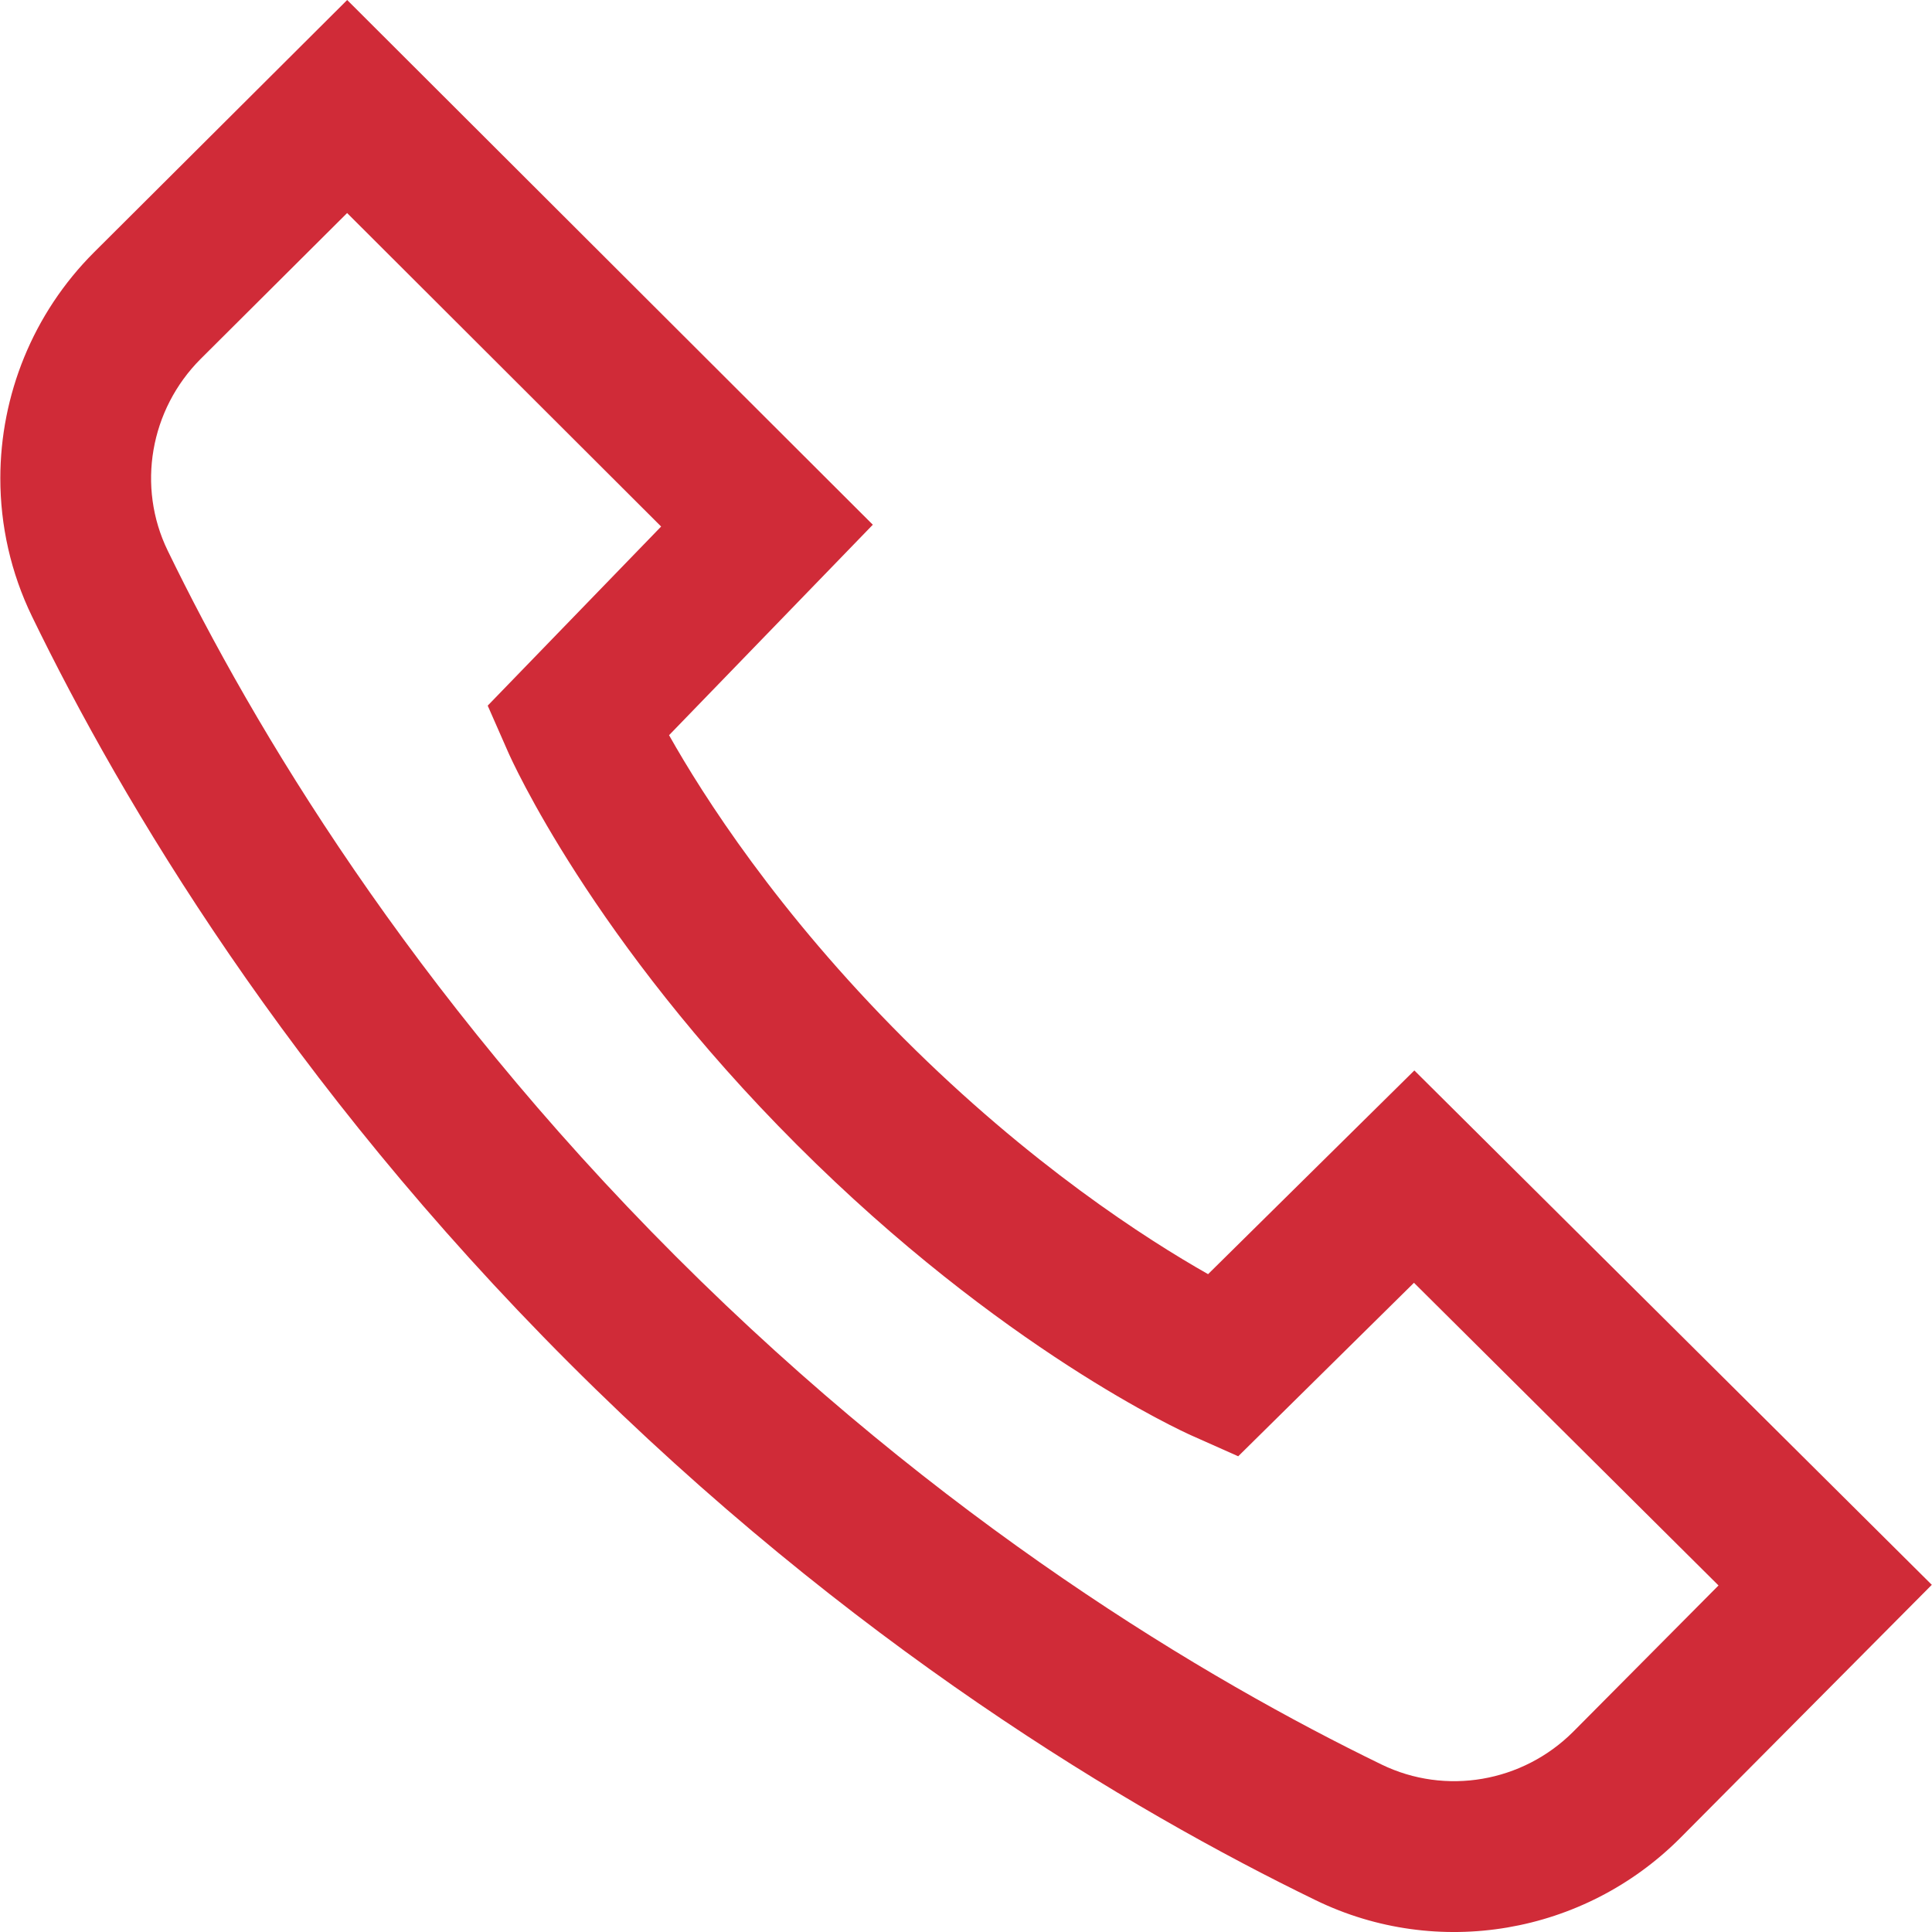 <svg width="30" height="30" viewBox="0 0 30 30" fill="none" xmlns="http://www.w3.org/2000/svg">
<path d="M1.461 3.917L5.391 0L13.553 8.148L10.389 11.416C10.919 12.357 12.07 14.161 14.031 16.122C15.992 18.083 17.808 19.246 18.759 19.785L21.962 16.622L29.997 24.609L26.088 28.543C24.594 30.038 22.32 30.425 20.431 29.507C17.548 28.107 13.196 25.523 8.839 21.166C4.482 16.809 1.898 12.457 0.498 9.574C0.166 8.89 0.005 8.157 0.005 7.428C0.005 6.142 0.507 4.87 1.461 3.917ZM2.604 8.55C3.926 11.272 6.368 15.383 10.495 19.51C14.622 23.637 18.733 26.078 21.454 27.4C22.447 27.882 23.643 27.676 24.429 26.89L26.685 24.619L21.956 19.919L19.227 22.613L18.497 22.288C18.378 22.235 15.554 20.957 12.375 17.777C9.193 14.596 7.942 11.796 7.89 11.678L7.573 10.957L10.266 8.176L5.39 3.308L3.116 5.573C2.328 6.362 2.122 7.559 2.604 8.55Z" fill="#D02B38"/>
</svg>
